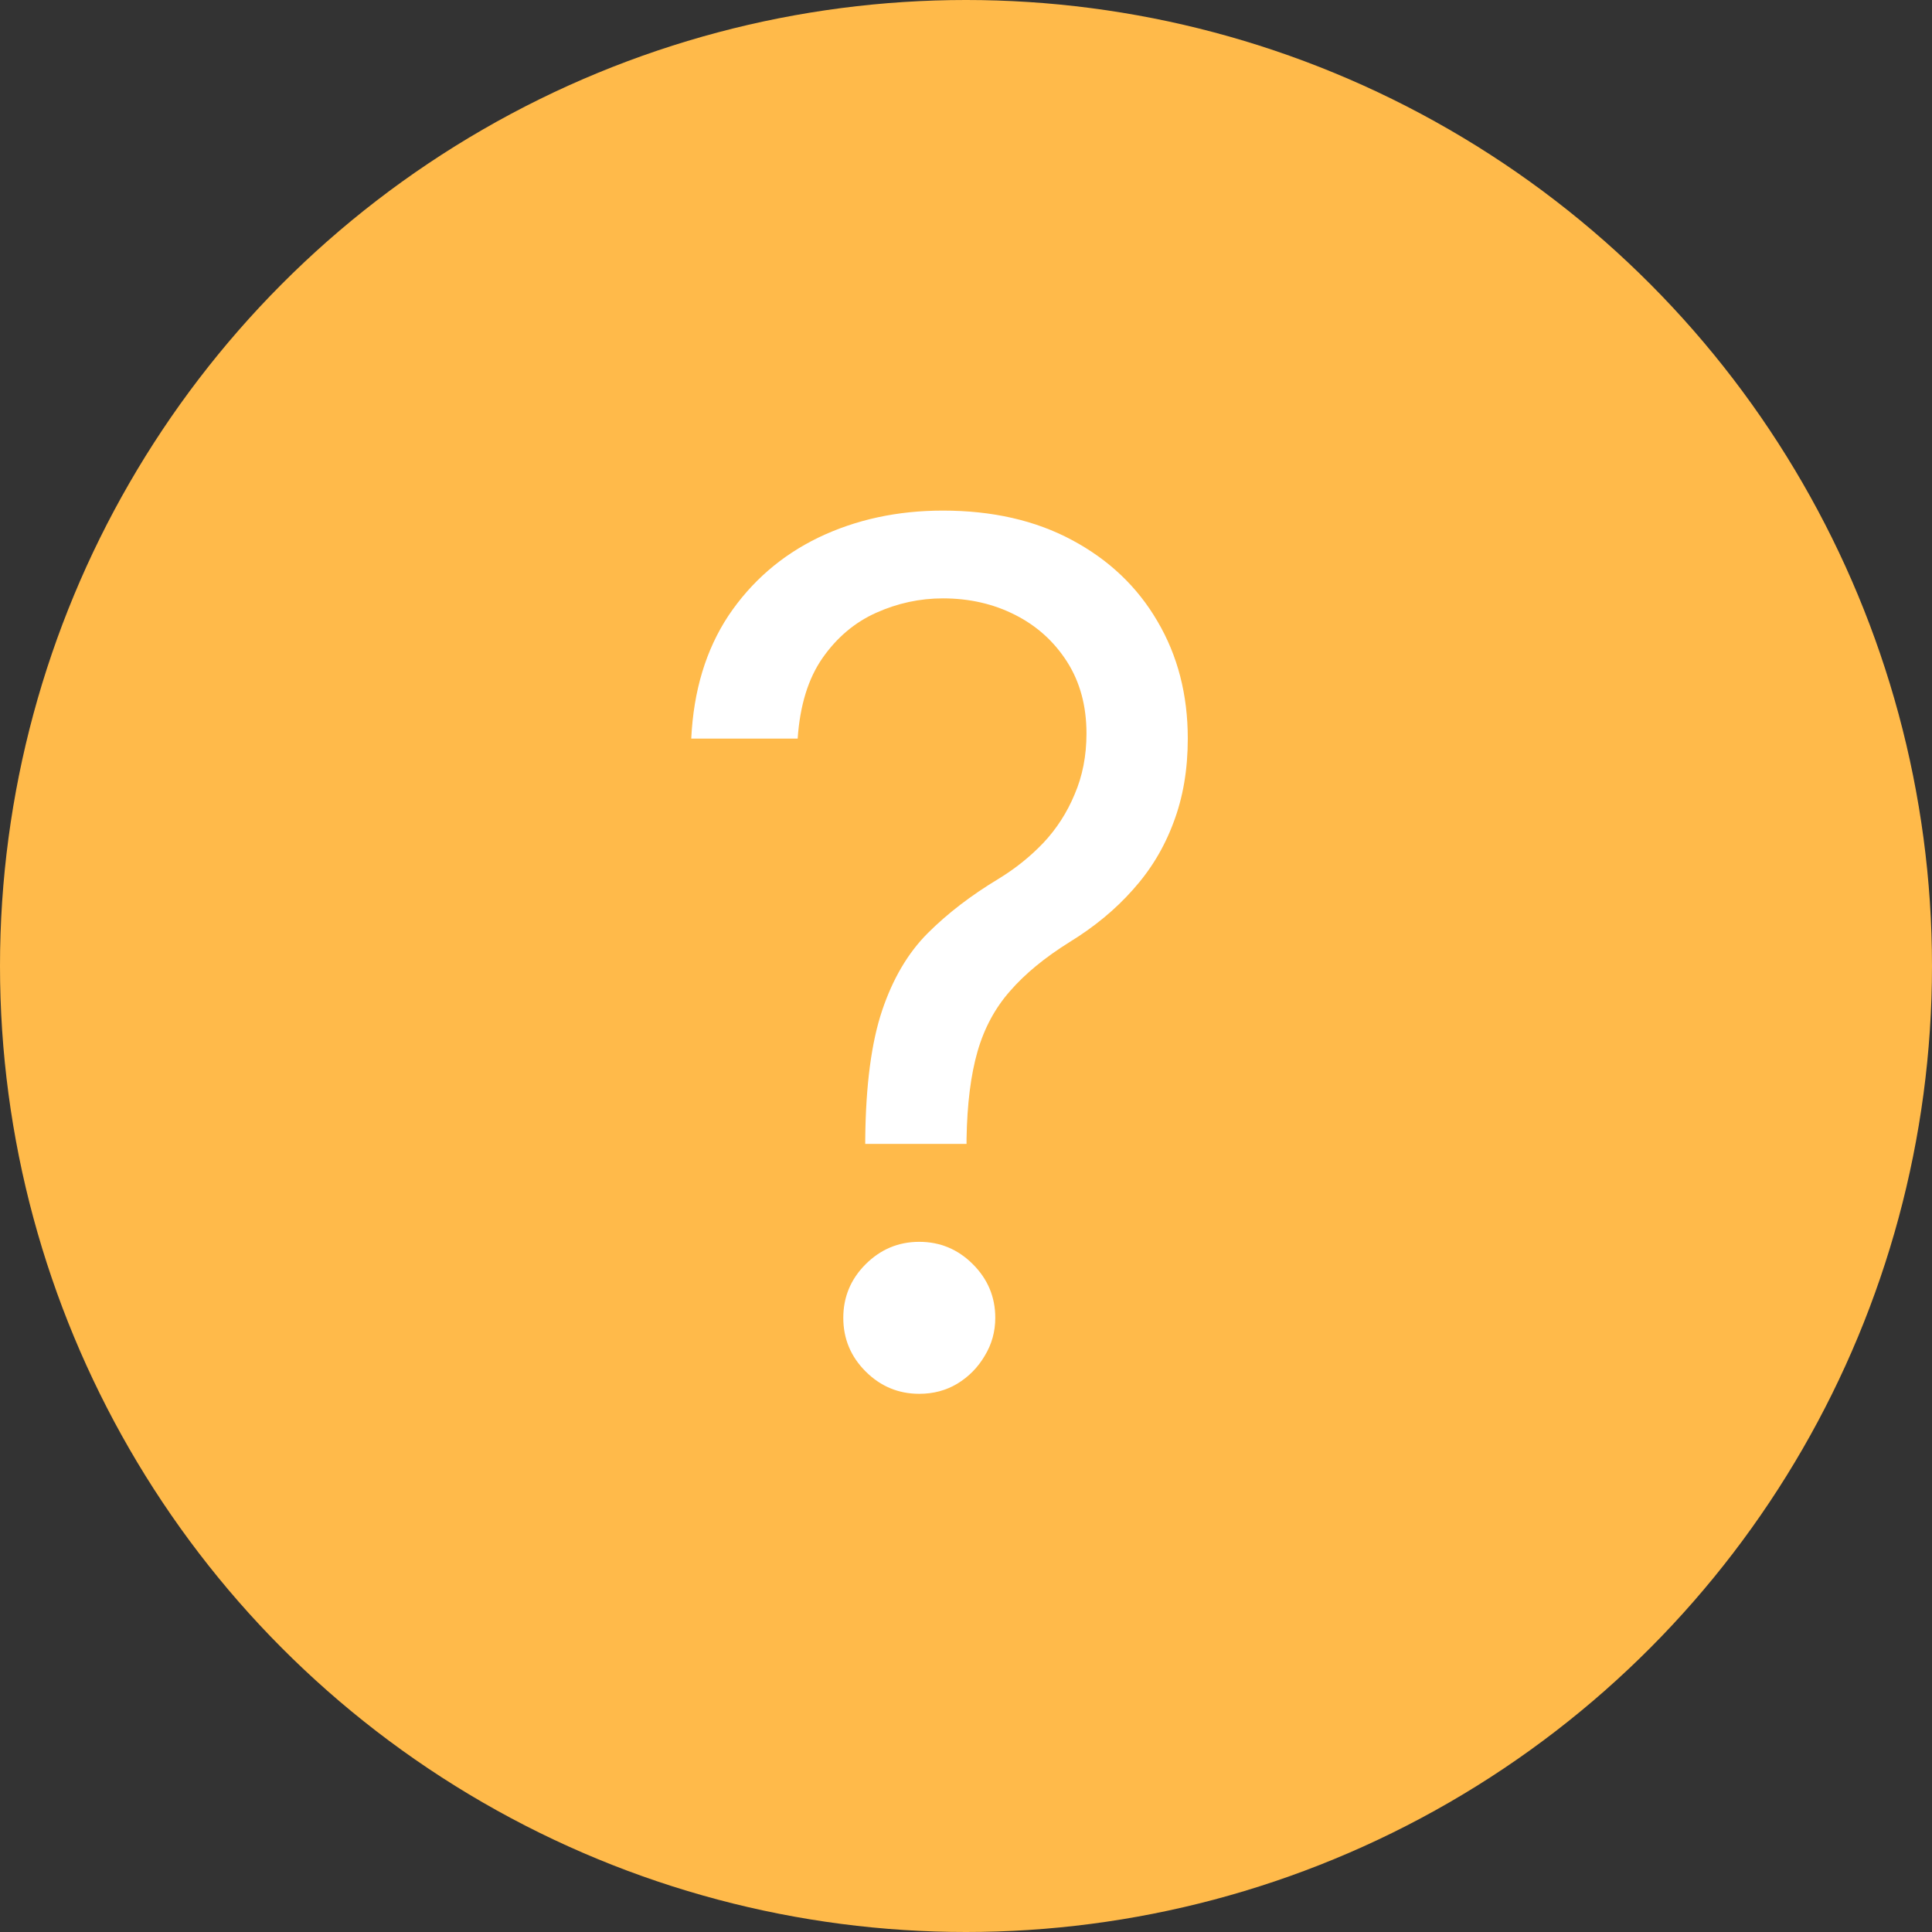 <svg width="39" height="39" viewBox="0 0 39 39" fill="none" xmlns="http://www.w3.org/2000/svg">
<rect x="0" y="0" width="39" height="39" fill="#333333" stroke="none"/>
<circle cx="19.5" cy="19.5" r="19.5" fill="#FFBA4A"/>
<path d="M17.466 23.091V22.989C17.477 21.903 17.591 21.04 17.807 20.398C18.023 19.756 18.329 19.236 18.727 18.838C19.125 18.44 19.602 18.074 20.159 17.739C20.494 17.534 20.796 17.293 21.062 17.014C21.329 16.73 21.54 16.403 21.693 16.034C21.852 15.665 21.932 15.256 21.932 14.807C21.932 14.25 21.801 13.767 21.54 13.358C21.278 12.949 20.929 12.633 20.491 12.412C20.054 12.19 19.568 12.079 19.034 12.079C18.568 12.079 18.119 12.176 17.688 12.369C17.256 12.562 16.895 12.867 16.605 13.281C16.315 13.696 16.148 14.239 16.102 14.909H13.954C14 13.943 14.25 13.117 14.704 12.429C15.165 11.742 15.77 11.216 16.52 10.852C17.276 10.489 18.114 10.307 19.034 10.307C20.034 10.307 20.903 10.506 21.642 10.903C22.386 11.301 22.96 11.847 23.364 12.54C23.773 13.233 23.977 14.023 23.977 14.909C23.977 15.534 23.881 16.099 23.688 16.605C23.5 17.111 23.227 17.562 22.869 17.96C22.517 18.358 22.091 18.71 21.591 19.017C21.091 19.329 20.69 19.659 20.389 20.006C20.088 20.347 19.869 20.753 19.733 21.224C19.597 21.696 19.523 22.284 19.511 22.989V23.091H17.466ZM18.557 28.136C18.136 28.136 17.776 27.986 17.474 27.685C17.173 27.384 17.023 27.023 17.023 26.602C17.023 26.182 17.173 25.821 17.474 25.52C17.776 25.219 18.136 25.068 18.557 25.068C18.977 25.068 19.338 25.219 19.639 25.52C19.94 25.821 20.091 26.182 20.091 26.602C20.091 26.881 20.02 27.136 19.878 27.369C19.741 27.602 19.557 27.79 19.324 27.932C19.097 28.068 18.841 28.136 18.557 28.136Z" fill="white"/>
</svg>

